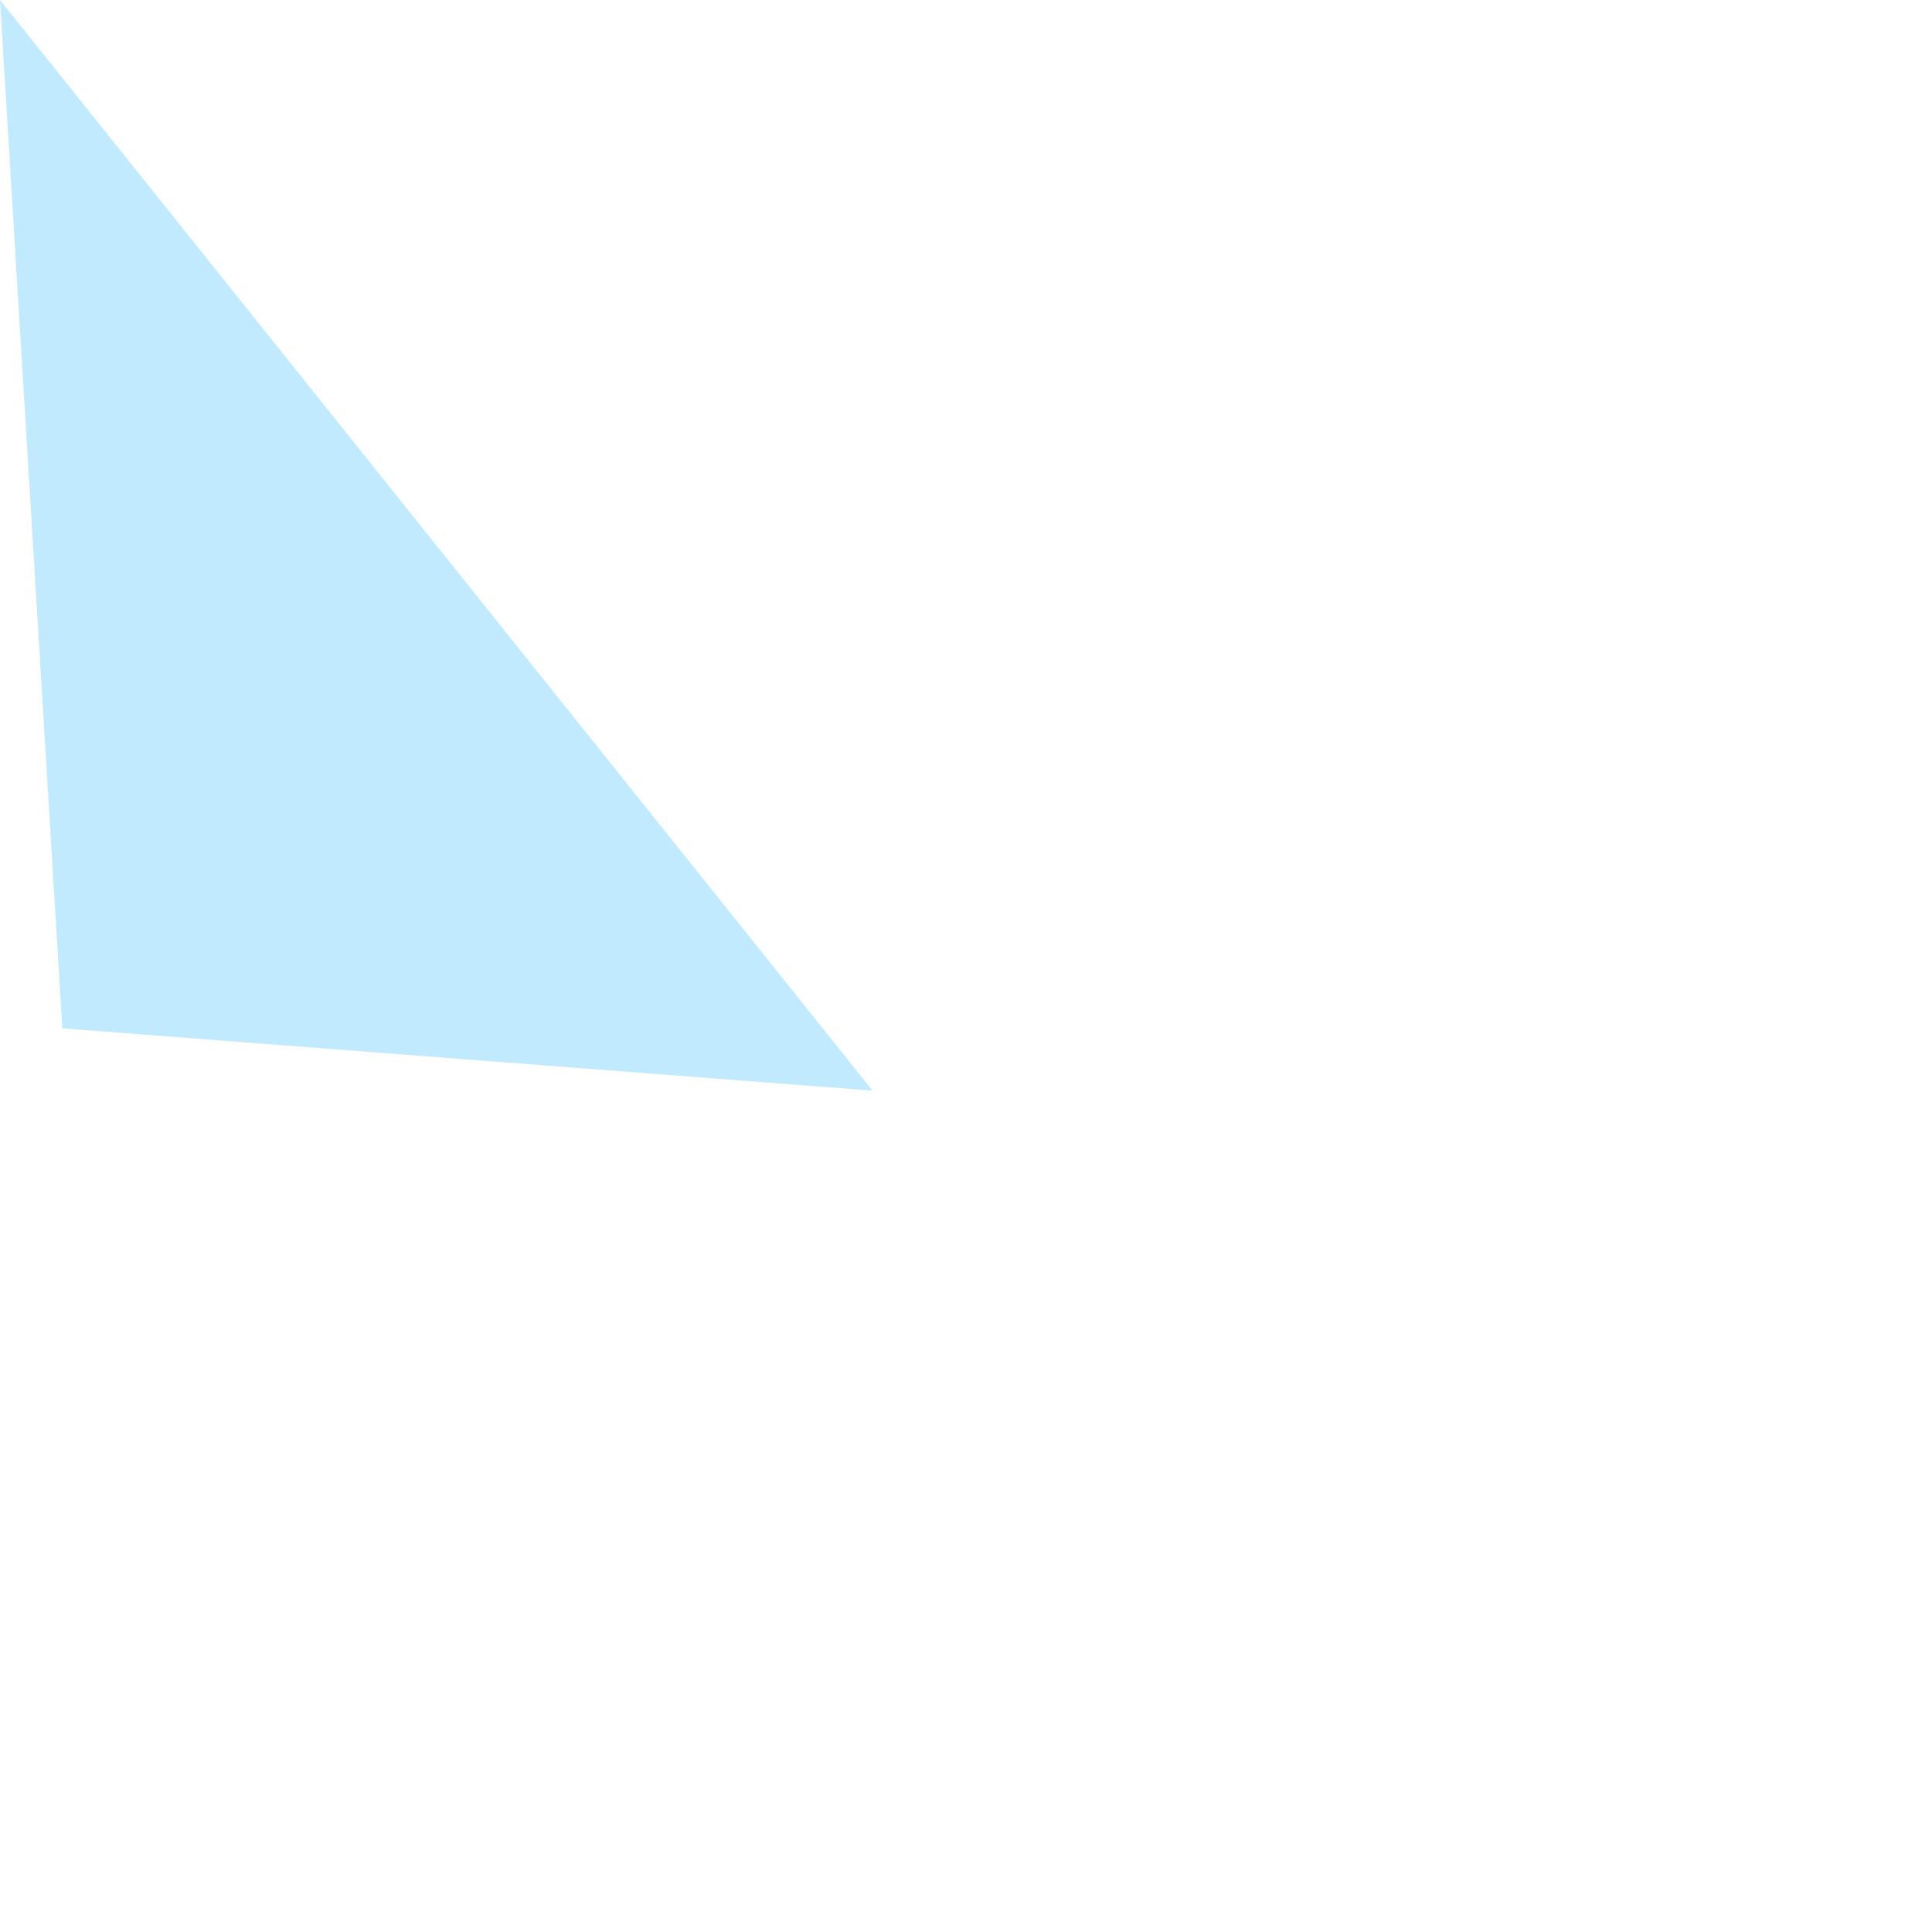 <?xml version="1.0" encoding="UTF-8" standalone="no"?>
<svg xmlns:ffdec="https://www.free-decompiler.com/flash" xmlns:xlink="http://www.w3.org/1999/xlink" ffdec:objectType="frame" height="15.5px" width="15.5px" xmlns="http://www.w3.org/2000/svg">
  <g transform="matrix(1.0, 0.0, 0.0, 1.0, 0.0, 0.0)">
    <use ffdec:characterId="134" height="8.75" transform="matrix(1.0, 0.0, 0.0, 1.0, 0.0, 0.0)" width="7.0" xlink:href="#shape0"/>
  </g>
  <defs>
    <g id="shape0" transform="matrix(1.0, 0.0, 0.0, 1.0, 0.0, 0.0)">
      <path d="M0.5 8.25 L0.0 0.0 7.0 8.75 0.5 8.25" fill="#66ccff" fill-opacity="0.4" fill-rule="evenodd" stroke="none"/>
    </g>
  </defs>
</svg>
